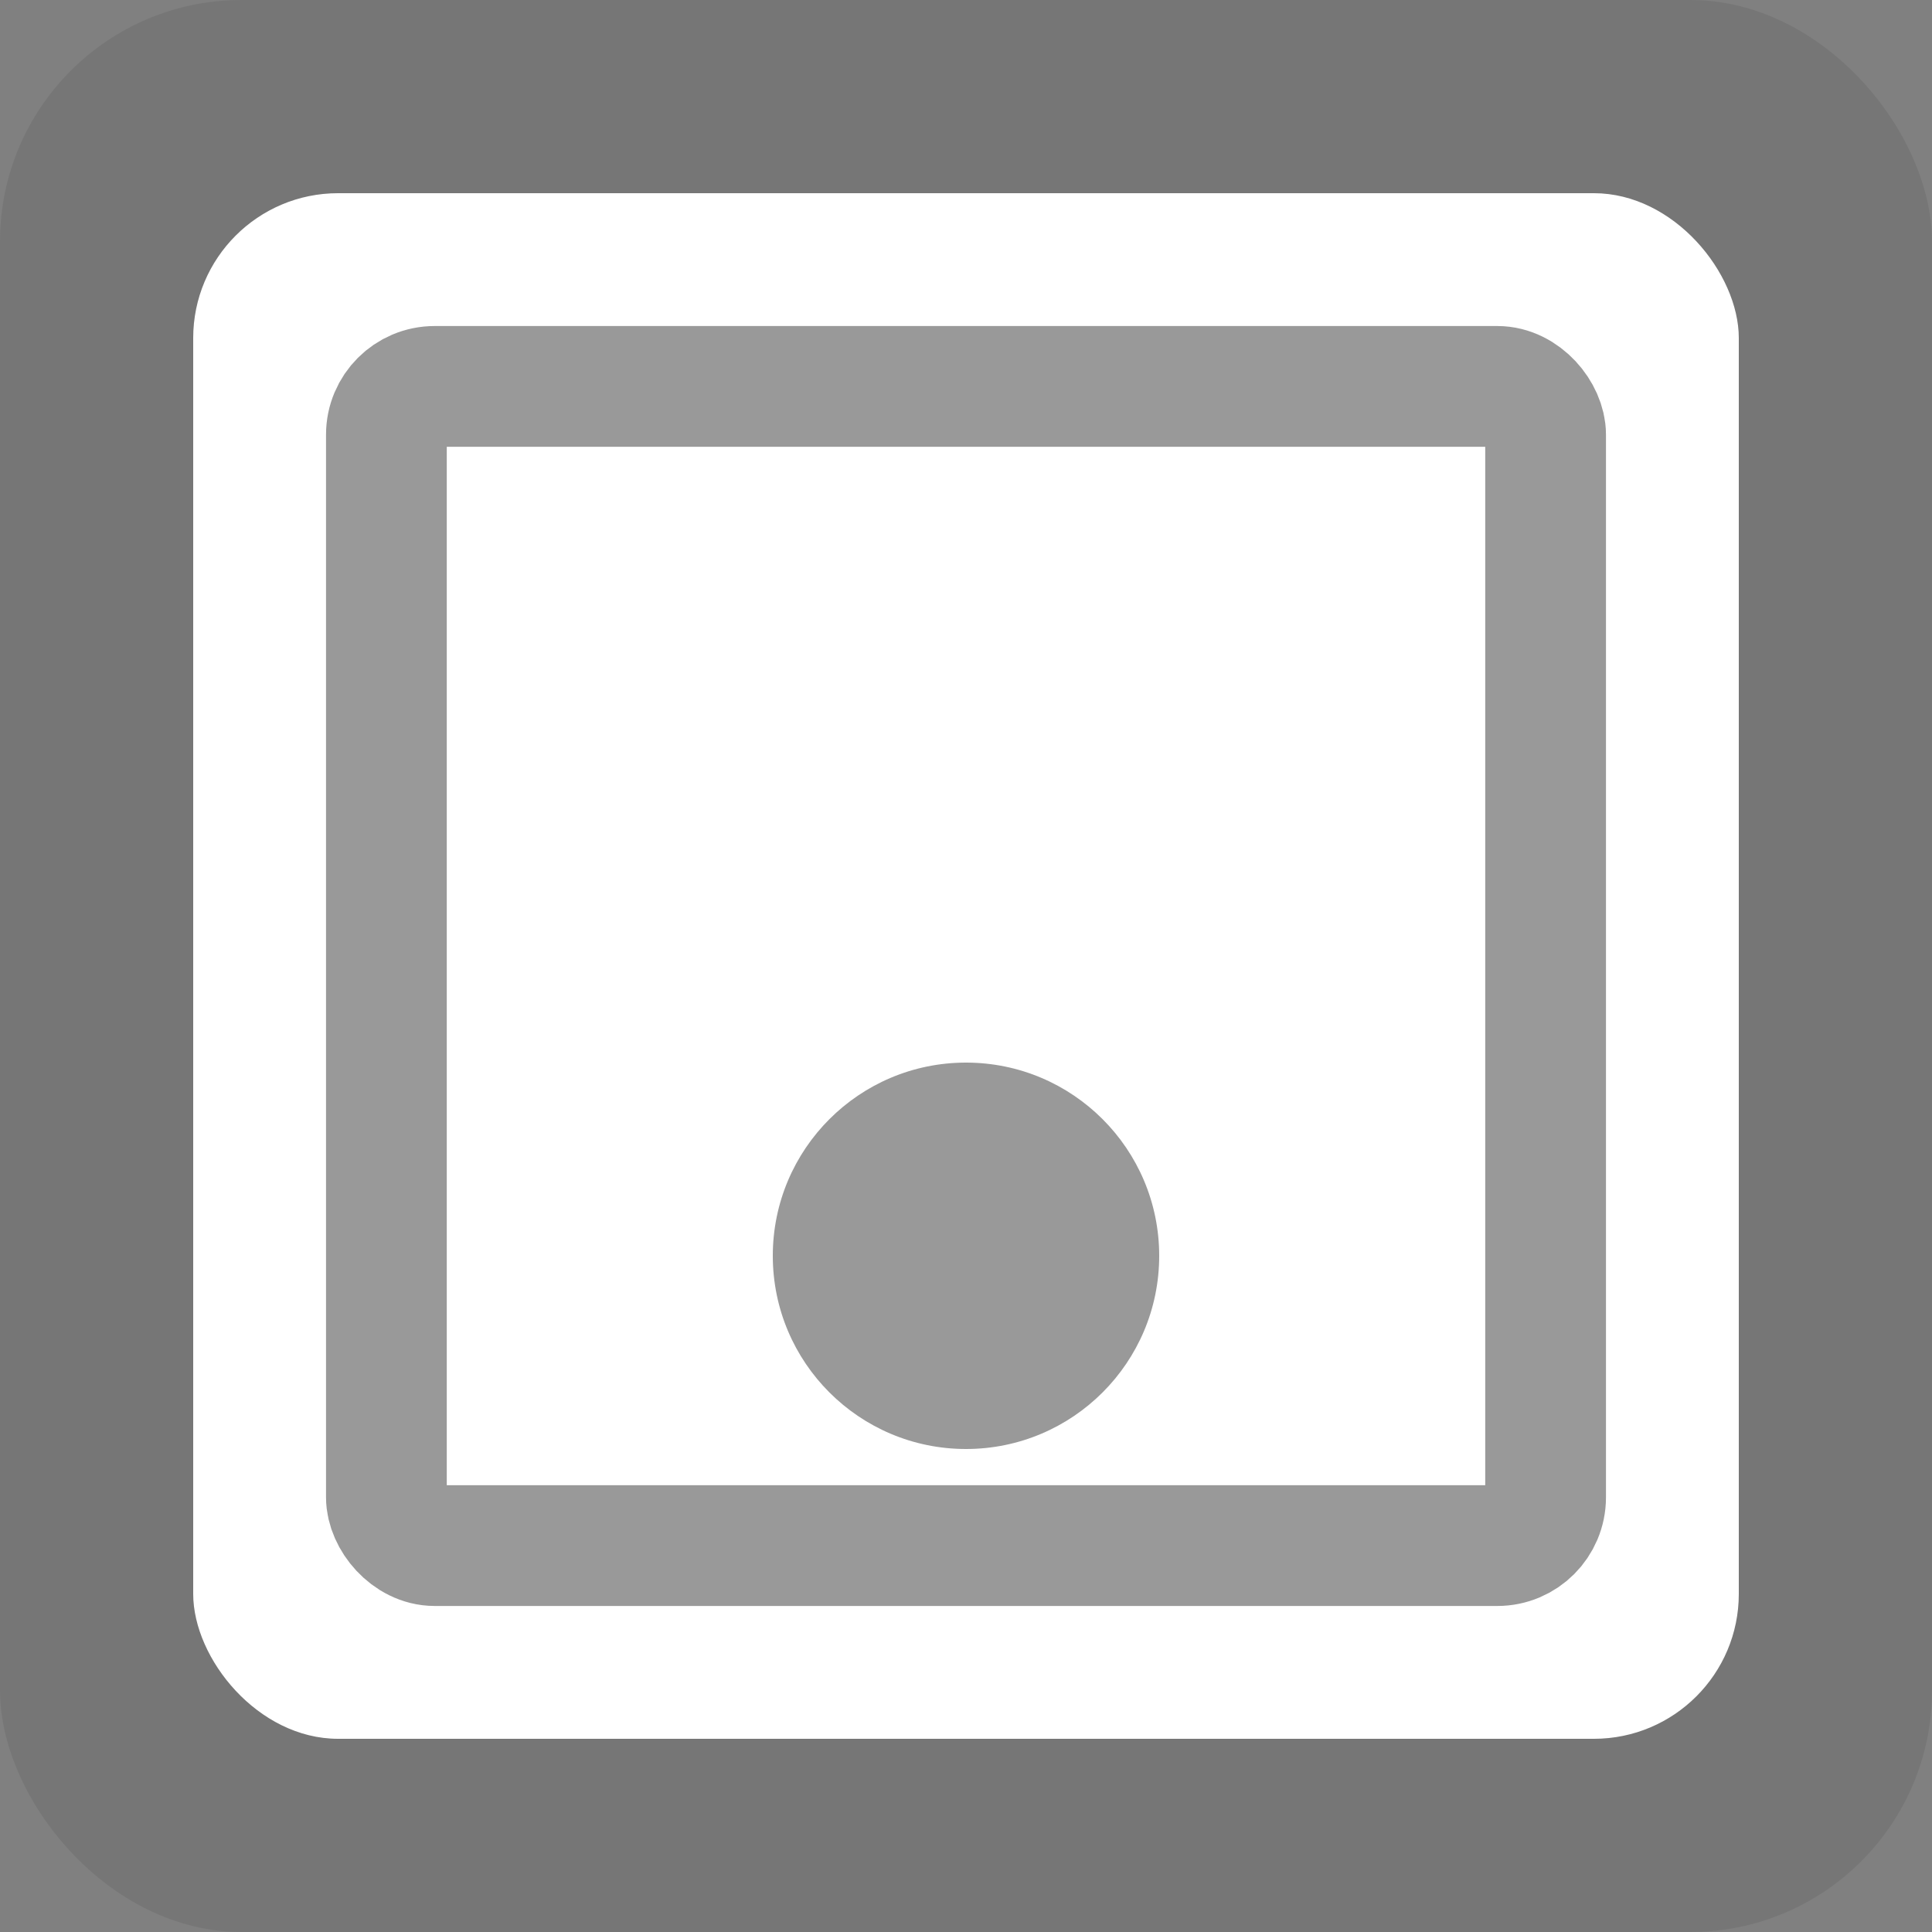 <?xml version="1.0" encoding="UTF-8"?>
<svg xmlns="http://www.w3.org/2000/svg" viewBox="0 0 40 40" width="20px" height="20px">
  <rect x="0" y="0" width="40" height="40" fill="#808080" stroke="none"/>
  <!-- Dark background for better visibility -->
  <rect x="0" y="0" width="40" height="40" rx="5" ry="5" fill="#1E1E1E" opacity="0.1" />
  <!-- Background rectangle with rounded corners -->
  <rect x="4" y="4" width="32" height="32" rx="3" ry="3" fill="#FFFFFF" />
  <!-- Square frame -->
  <rect x="8" y="8" width="24" height="24" rx="1" ry="1" fill="none" stroke="#999999" stroke-width="2.5" />
  <!-- Circle person in lower part of square -->
  <circle cx="20" cy="26" r="4" fill="#999999" />
</svg>